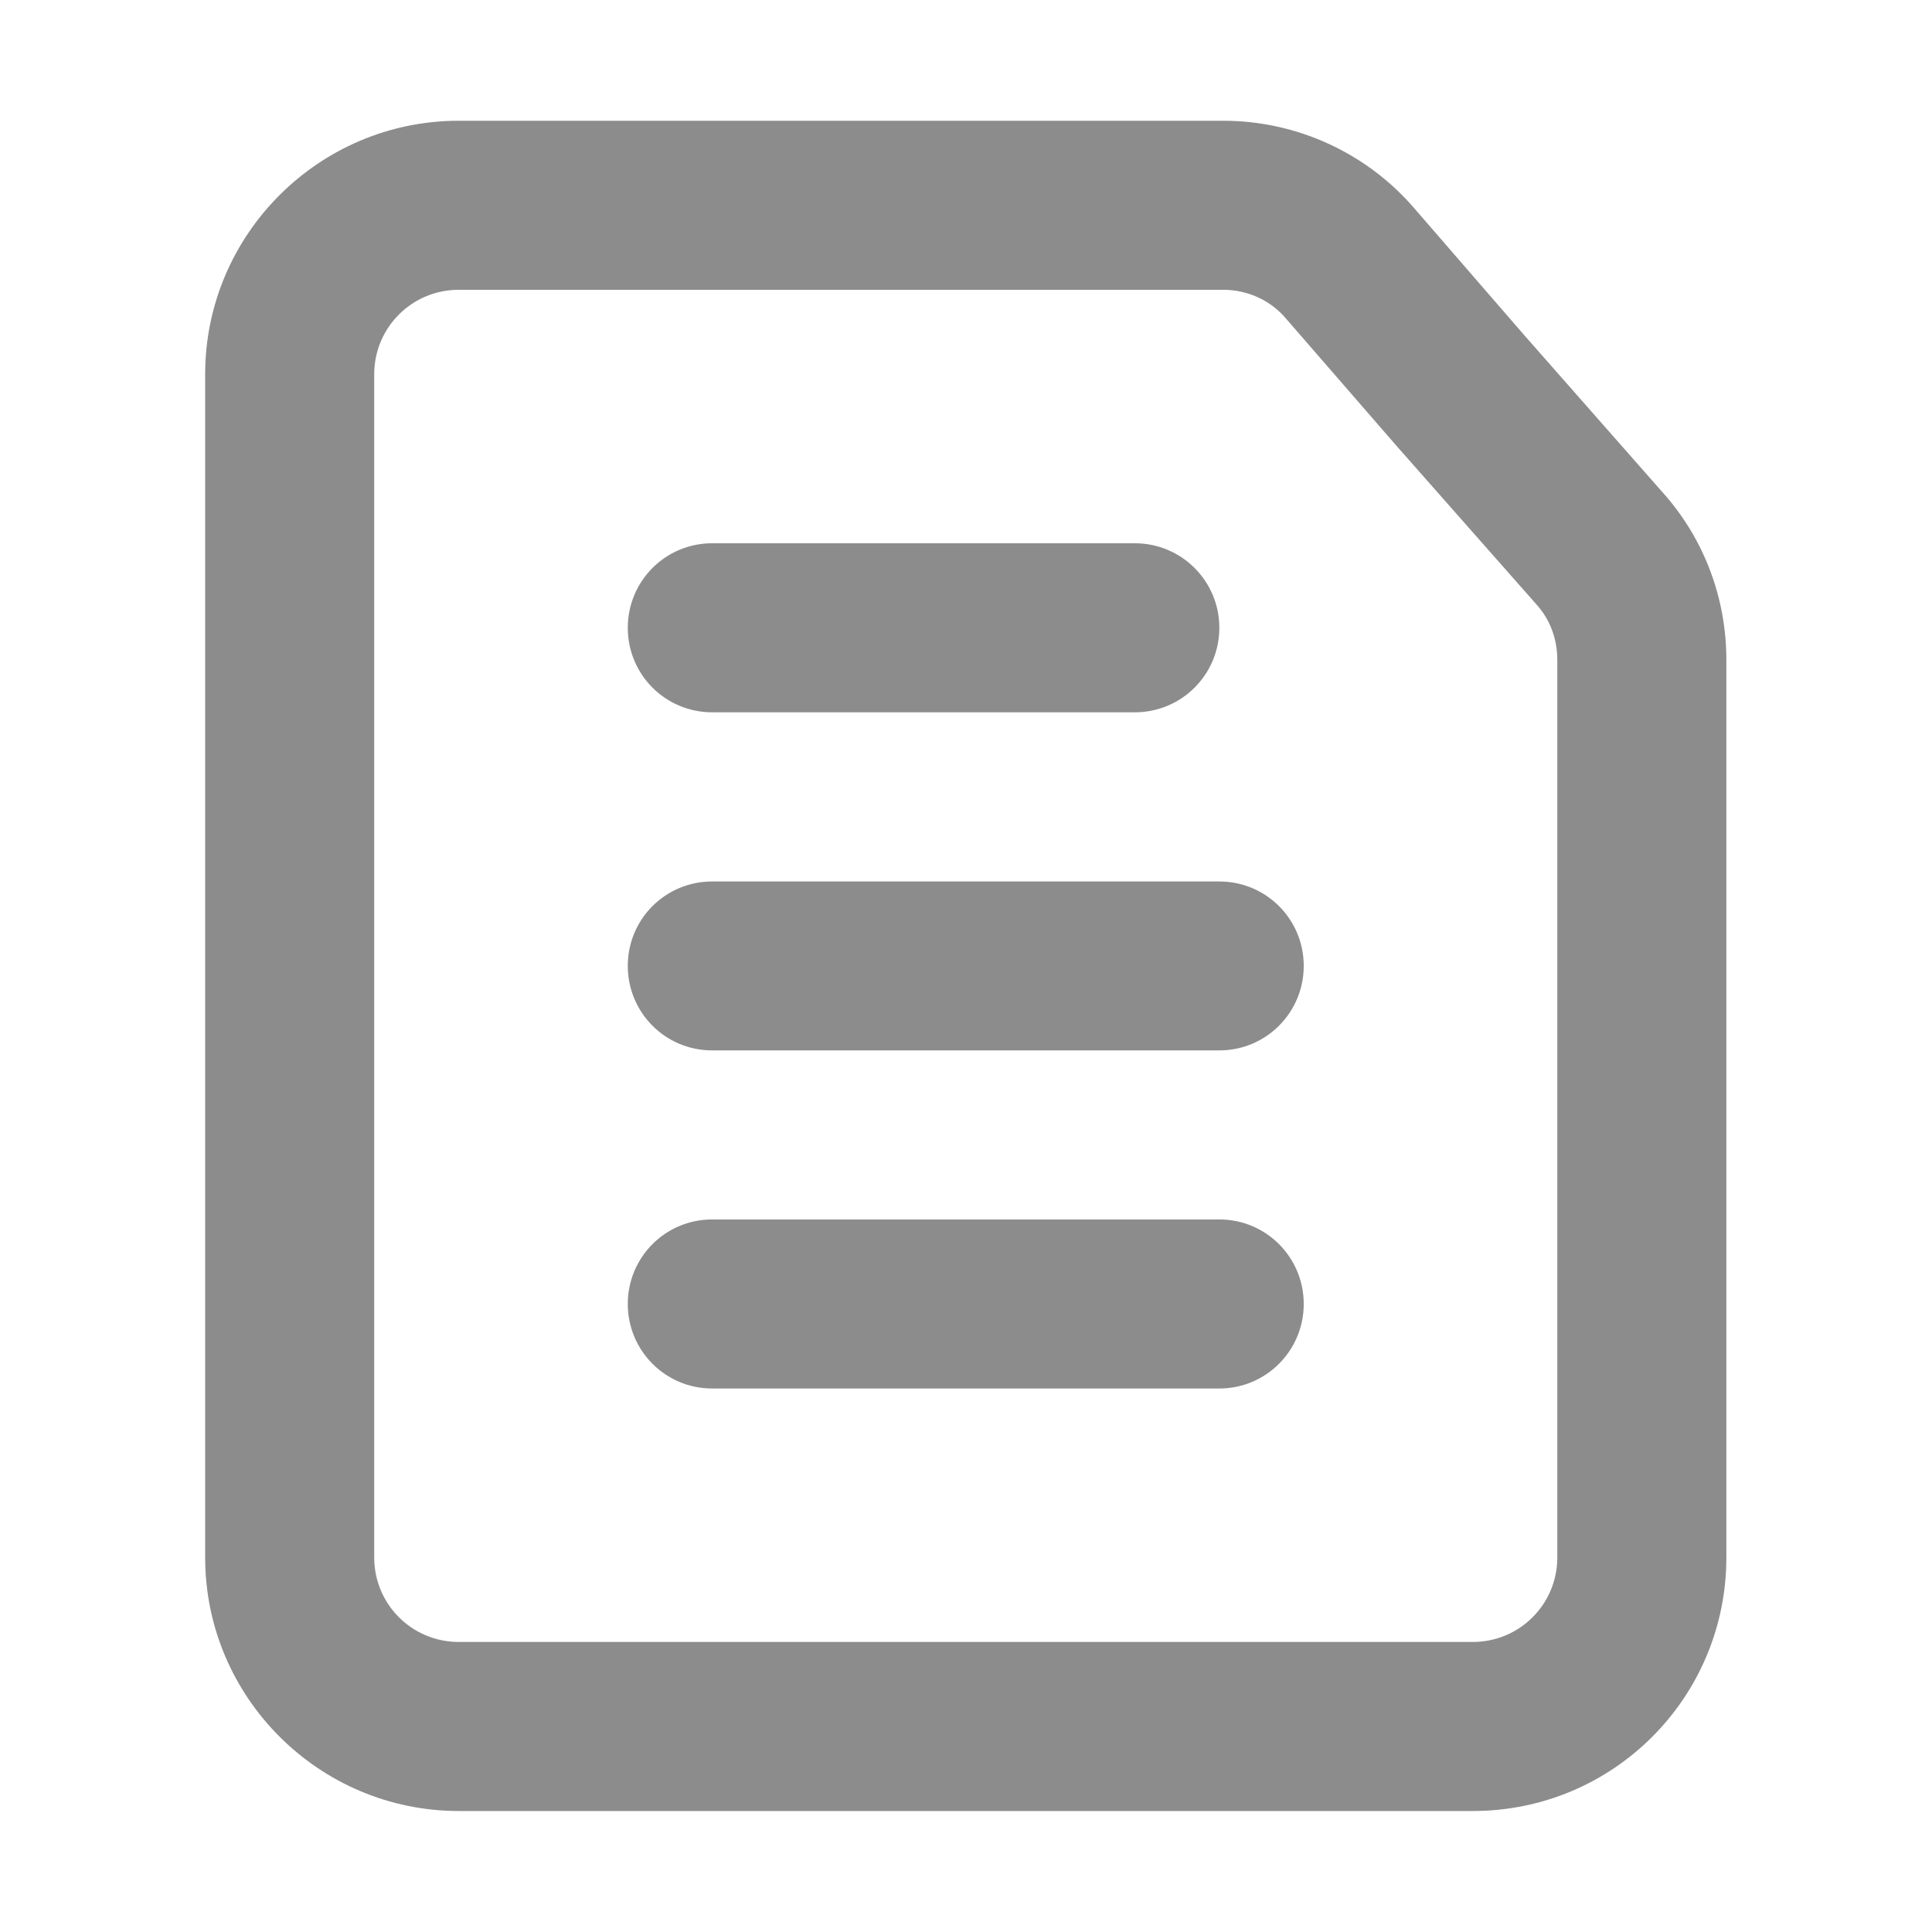 <svg width="16" height="16" viewBox="0 0 16 16" fill="none" xmlns="http://www.w3.org/2000/svg">
<path fill-rule="evenodd" clip-rule="evenodd" d="M3.799 14.998L12.197 14.998C13.361 14.998 14.297 14.058 14.297 12.898V7.999L14.297 5.465C14.297 4.952 14.111 4.456 13.765 4.073L12.619 2.771L11.716 1.729C11.32 1.266 10.738 1 10.131 1L7.998 1L3.799 1C2.644 1 1.699 1.94 1.699 3.1L1.699 12.898C1.699 14.058 2.644 14.998 3.799 14.998ZM10.654 2.643L11.565 3.692L12.72 5.001C12.838 5.129 12.897 5.294 12.897 5.465L12.897 7.999V12.898C12.897 13.285 12.585 13.598 12.197 13.598L3.799 13.598C3.411 13.598 3.099 13.285 3.099 12.898L3.099 3.1C3.099 2.713 3.411 2.4 3.799 2.4L7.998 2.4L10.131 2.4C10.334 2.4 10.527 2.489 10.654 2.643ZM5.898 4.499C5.51 4.499 5.199 4.813 5.199 5.199C5.199 5.586 5.51 5.899 5.898 5.899H9.398C9.786 5.899 10.098 5.586 10.098 5.199C10.098 4.813 9.786 4.499 9.398 4.499L5.898 4.499ZM5.199 7.999C5.199 7.612 5.51 7.3 5.898 7.3L10.098 7.3C10.485 7.3 10.797 7.612 10.797 7.999C10.797 8.386 10.485 8.699 10.098 8.699L5.898 8.699C5.51 8.699 5.199 8.386 5.199 7.999ZM5.898 10.099C5.51 10.099 5.199 10.412 5.199 10.799C5.199 11.185 5.51 11.499 5.898 11.499L10.098 11.499C10.485 11.499 10.797 11.185 10.797 10.799C10.797 10.412 10.485 10.099 10.098 10.099L5.898 10.099Z" fill="#8C8C8C"/>
</svg>
